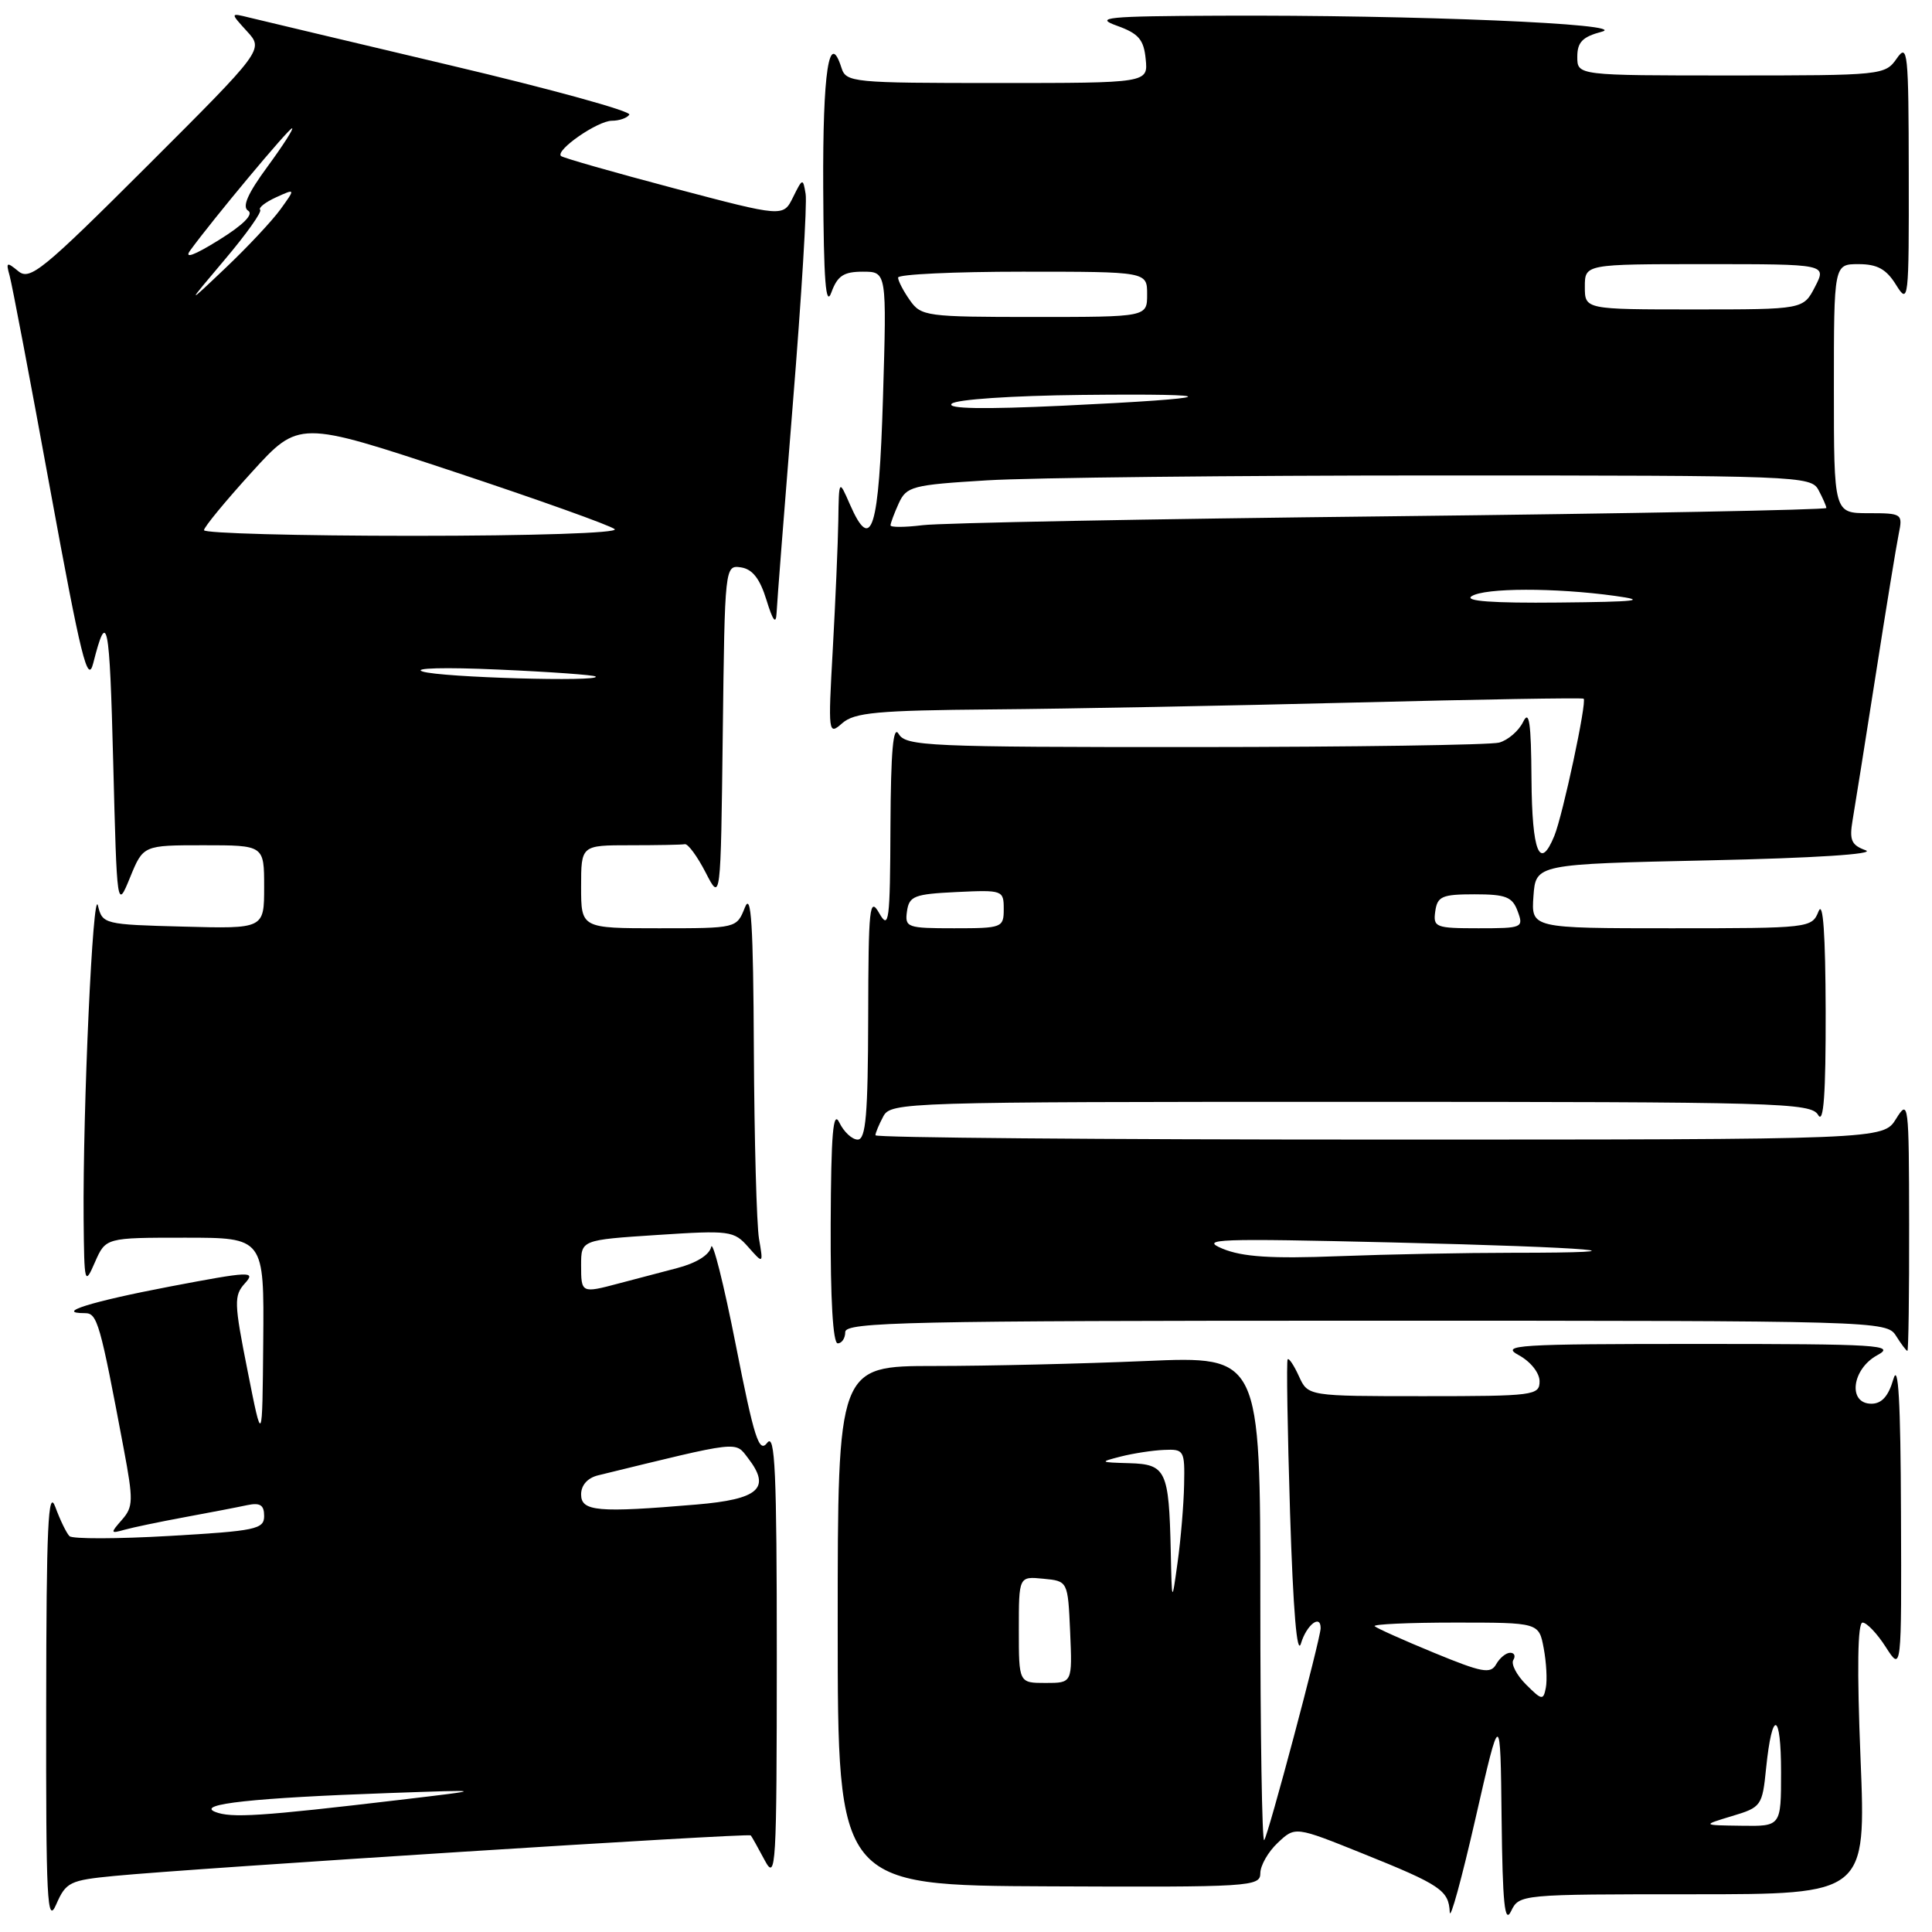 <?xml version="1.0" encoding="UTF-8" standalone="no"?>
<!DOCTYPE svg PUBLIC "-//W3C//DTD SVG 1.1//EN" "http://www.w3.org/Graphics/SVG/1.1/DTD/svg11.dtd" >
<svg xmlns="http://www.w3.org/2000/svg" xmlns:xlink="http://www.w3.org/1999/xlink" version="1.1" viewBox="0 0 256 256">
 <g >
 <path fill="currentColor"
d=" M 15.16 248.57 C 25.69 247.55 99.21 242.87 99.48 243.20 C 99.62 243.36 100.45 244.85 101.33 246.50 C 102.82 249.30 102.92 247.53 102.93 219.50 C 102.93 194.97 102.70 189.81 101.66 191.18 C 100.58 192.60 99.94 190.63 97.49 178.18 C 95.90 170.11 94.43 164.28 94.23 165.23 C 94.00 166.29 92.25 167.38 89.68 168.04 C 87.38 168.64 83.92 169.55 82.00 170.06 C 77.04 171.38 77.00 171.36 77.00 167.65 C 77.00 164.30 77.00 164.30 87.08 163.64 C 96.71 163.01 97.25 163.08 99.15 165.24 C 101.15 167.50 101.15 167.50 100.57 164.13 C 100.26 162.27 99.95 151.02 99.89 139.13 C 99.81 122.45 99.54 118.13 98.70 120.25 C 97.61 123.00 97.61 123.00 87.31 123.00 C 77.00 123.00 77.00 123.00 77.00 117.50 C 77.00 112.00 77.00 112.00 83.50 112.00 C 87.08 112.00 90.34 111.94 90.75 111.86 C 91.16 111.79 92.40 113.47 93.50 115.61 C 95.50 119.50 95.50 119.50 95.77 97.18 C 96.04 75.00 96.05 74.87 98.18 75.18 C 99.70 75.41 100.69 76.67 101.56 79.50 C 102.41 82.27 102.82 82.80 102.90 81.24 C 102.95 80.00 103.93 67.49 105.06 53.44 C 106.20 39.39 106.96 26.91 106.75 25.70 C 106.40 23.57 106.34 23.59 105.08 26.14 C 103.78 28.77 103.78 28.77 89.28 24.94 C 81.30 22.83 74.58 20.91 74.33 20.67 C 73.57 19.90 79.19 16.00 81.08 16.00 C 82.07 16.00 83.11 15.63 83.39 15.19 C 83.66 14.74 73.00 11.80 59.69 8.66 C 46.39 5.51 34.38 2.66 33.00 2.32 C 30.50 1.70 30.50 1.70 32.72 4.14 C 34.95 6.57 34.95 6.57 19.54 21.96 C 5.63 35.85 3.96 37.21 2.42 35.93 C 0.89 34.67 0.77 34.73 1.27 36.51 C 1.58 37.60 4.01 50.37 6.66 64.89 C 10.74 87.15 11.62 90.74 12.35 87.89 C 14.20 80.60 14.52 82.16 15.00 101.00 C 15.50 120.50 15.50 120.50 17.24 116.25 C 18.98 112.00 18.98 112.00 26.99 112.00 C 35.00 112.00 35.00 112.00 35.00 117.53 C 35.00 123.07 35.00 123.07 24.29 122.78 C 13.80 122.51 13.57 122.45 12.98 120.00 C 12.32 117.27 10.96 147.02 11.08 161.50 C 11.16 170.17 11.22 170.38 12.58 167.25 C 14.01 164.00 14.01 164.00 24.50 164.00 C 35.00 164.00 35.00 164.00 34.88 177.75 C 34.76 191.50 34.76 191.50 32.81 181.66 C 31.01 172.62 30.98 171.68 32.45 170.05 C 33.94 168.41 33.19 168.44 22.53 170.47 C 12.05 172.47 7.16 174.00 11.26 174.00 C 12.90 174.00 13.25 175.24 16.40 192.00 C 17.68 198.81 17.66 199.67 16.16 201.38 C 14.60 203.16 14.62 203.23 16.50 202.70 C 17.60 202.39 21.20 201.64 24.50 201.03 C 27.80 200.42 31.51 199.71 32.75 199.44 C 34.47 199.08 35.00 199.42 35.00 200.88 C 35.00 202.63 33.90 202.86 22.46 203.52 C 15.56 203.92 9.59 203.93 9.21 203.55 C 8.82 203.17 7.97 201.43 7.33 199.68 C 6.38 197.12 6.14 202.25 6.12 226.00 C 6.08 251.88 6.25 255.11 7.45 252.34 C 8.74 249.39 9.24 249.14 15.16 248.57 Z  M 198.97 241.00 C 199.10 252.23 199.38 254.99 200.22 253.25 C 201.30 251.01 201.44 251.00 224.28 251.00 C 247.26 251.00 247.26 251.00 246.53 233.00 C 246.05 221.16 246.14 215.00 246.80 215.00 C 247.35 215.00 248.74 216.46 249.88 218.25 C 251.97 221.50 251.97 221.50 251.89 200.50 C 251.84 185.67 251.54 180.45 250.88 182.75 C 250.23 185.00 249.34 186.00 247.97 186.00 C 244.81 186.00 245.37 181.41 248.75 179.57 C 251.25 178.22 249.05 178.08 225.00 178.08 C 200.95 178.08 198.75 178.22 201.25 179.57 C 202.81 180.42 204.00 181.91 204.00 183.03 C 204.00 184.90 203.25 185.00 188.66 185.00 C 173.32 185.00 173.32 185.00 172.12 182.37 C 171.46 180.92 170.79 179.91 170.62 180.12 C 170.45 180.33 170.60 189.50 170.94 200.50 C 171.35 213.47 171.86 219.53 172.39 217.75 C 173.13 215.29 175.01 213.84 174.99 215.75 C 174.97 217.19 168.01 243.33 167.51 243.83 C 167.23 244.11 167.00 229.79 167.00 212.01 C 167.00 179.69 167.00 179.69 151.84 180.34 C 143.50 180.70 130.90 181.00 123.84 181.00 C 111.00 181.00 111.00 181.00 111.00 215.41 C 111.00 249.83 111.00 249.83 139.00 249.95 C 165.70 250.07 167.00 249.99 167.00 248.21 C 167.00 247.19 168.04 245.37 169.31 244.18 C 171.62 242.00 171.62 242.00 180.56 245.60 C 190.88 249.75 191.97 250.48 192.10 253.37 C 192.15 254.54 193.68 248.97 195.50 241.00 C 198.81 226.50 198.81 226.50 198.97 241.00 Z  M 252.97 162.25 C 252.95 146.05 252.89 145.59 251.24 148.25 C 249.54 151.00 249.54 151.00 182.77 151.00 C 146.05 151.00 116.00 150.75 116.00 150.43 C 116.00 150.12 116.47 149.00 117.04 147.93 C 118.04 146.05 119.78 146.00 178.99 146.00 C 235.94 146.00 239.97 146.11 240.92 147.75 C 241.64 148.99 241.93 144.99 241.91 134.00 C 241.88 123.74 241.57 119.26 240.97 120.75 C 240.08 122.97 239.82 123.00 221.47 123.00 C 202.89 123.00 202.89 123.00 203.19 118.75 C 203.50 114.50 203.50 114.50 226.50 114.00 C 240.40 113.70 248.60 113.17 247.22 112.67 C 245.31 111.98 245.03 111.33 245.48 108.67 C 245.78 106.93 247.15 98.30 248.53 89.50 C 249.90 80.70 251.28 72.26 251.59 70.75 C 252.14 68.07 252.05 68.00 247.58 68.00 C 243.00 68.00 243.00 68.00 243.00 51.50 C 243.00 35.00 243.00 35.00 246.27 35.00 C 248.75 35.00 249.95 35.66 251.24 37.75 C 252.89 40.40 252.95 39.89 252.92 23.00 C 252.90 6.81 252.78 5.67 251.33 7.75 C 249.79 9.96 249.38 10.00 229.38 10.00 C 209.00 10.00 209.00 10.00 209.00 7.53 C 209.00 5.58 209.69 4.88 212.25 4.20 C 216.20 3.17 187.42 1.96 161.59 2.08 C 146.62 2.14 144.93 2.31 148.00 3.41 C 150.87 4.44 151.56 5.24 151.81 7.83 C 152.13 11.00 152.13 11.00 132.13 11.00 C 112.96 11.00 112.11 10.92 111.50 8.99 C 109.86 3.85 109.01 9.46 109.08 24.81 C 109.14 37.22 109.42 40.79 110.16 38.75 C 110.97 36.54 111.79 36.00 114.33 36.00 C 117.50 36.00 117.50 36.00 117.00 52.67 C 116.47 70.23 115.49 73.41 112.61 66.82 C 111.16 63.50 111.16 63.50 111.08 69.00 C 111.03 72.03 110.70 79.67 110.35 86.00 C 109.72 97.24 109.75 97.46 111.60 95.83 C 113.21 94.41 116.23 94.13 131.50 94.00 C 141.40 93.92 163.00 93.51 179.50 93.09 C 196.00 92.67 209.65 92.44 209.84 92.58 C 210.30 92.94 207.09 107.97 205.96 110.75 C 204.03 115.47 203.00 112.91 202.93 103.25 C 202.88 95.71 202.63 93.99 201.82 95.66 C 201.24 96.85 199.81 98.08 198.64 98.40 C 197.46 98.71 179.31 98.98 158.30 98.99 C 122.96 99.00 120.02 98.87 119.08 97.25 C 118.35 96.00 118.04 99.49 117.99 109.50 C 117.94 122.15 117.79 123.26 116.50 121.00 C 115.22 118.75 115.07 120.15 115.04 134.75 C 115.01 147.69 114.73 151.00 113.65 151.00 C 112.91 151.00 111.82 149.99 111.22 148.75 C 110.39 147.02 110.12 150.17 110.07 162.25 C 110.03 172.13 110.37 178.00 111.00 178.00 C 111.55 178.00 112.00 177.32 112.00 176.50 C 112.00 175.18 120.33 175.00 180.99 175.00 C 248.90 175.00 250.00 175.03 251.23 177.00 C 251.92 178.10 252.60 179.00 252.74 179.00 C 252.88 179.00 252.99 171.46 252.97 162.25 Z  M 28.50 240.08 C 25.95 239.05 33.65 238.22 51.50 237.59 C 64.50 237.13 64.50 237.13 53.00 238.49 C 34.50 240.68 30.62 240.93 28.50 240.08 Z  M 77.00 198.02 C 77.00 196.79 77.86 195.83 79.25 195.49 C 98.28 190.84 97.37 190.94 99.12 193.21 C 102.20 197.20 100.57 198.66 92.27 199.36 C 79.18 200.47 77.00 200.27 77.00 198.02 Z  M 56.00 88.98 C 54.59 88.52 58.97 88.40 66.00 88.72 C 72.88 89.02 78.69 89.44 78.92 89.64 C 79.77 90.38 58.40 89.77 56.00 88.98 Z  M 27.03 70.25 C 27.04 69.84 29.88 66.39 33.33 62.60 C 39.60 55.70 39.60 55.70 60.05 62.47 C 71.30 66.20 80.93 69.64 81.45 70.12 C 81.99 70.63 70.59 71.00 54.70 71.00 C 39.46 71.00 27.01 70.66 27.03 70.25 Z  M 29.79 34.39 C 32.63 31.03 34.74 28.07 34.47 27.80 C 34.21 27.54 35.15 26.80 36.57 26.15 C 39.16 24.97 39.16 24.97 37.16 27.74 C 36.06 29.26 32.79 32.75 29.89 35.50 C 24.63 40.50 24.63 40.50 29.79 34.39 Z  M 25.20 33.19 C 28.16 29.11 38.26 17.00 38.70 17.00 C 38.96 17.00 37.49 19.29 35.43 22.10 C 32.82 25.65 32.05 27.41 32.88 27.92 C 33.64 28.39 32.24 29.80 28.98 31.82 C 25.71 33.85 24.36 34.34 25.20 33.19 Z  M 229.50 240.64 C 233.38 239.48 233.52 239.29 234.02 234.28 C 234.82 226.44 236.00 226.77 236.00 234.83 C 236.00 242.00 236.00 242.00 230.75 241.92 C 225.50 241.85 225.50 241.85 229.50 240.64 Z  M 202.20 223.20 C 200.95 221.95 200.20 220.49 200.52 219.96 C 200.85 219.43 200.66 219.00 200.11 219.00 C 199.55 219.00 198.72 219.69 198.25 220.52 C 197.51 221.84 196.39 221.63 190.01 219.00 C 185.95 217.33 182.41 215.74 182.15 215.48 C 181.88 215.22 186.67 215.00 192.79 215.00 C 203.91 215.00 203.91 215.00 204.55 218.40 C 204.90 220.27 205.03 222.63 204.83 223.64 C 204.50 225.34 204.30 225.30 202.20 223.20 Z  M 135.00 215.94 C 135.00 208.87 135.00 208.87 138.25 209.19 C 141.50 209.50 141.50 209.50 141.80 216.25 C 142.09 223.00 142.09 223.00 138.55 223.00 C 135.00 223.00 135.00 223.00 135.00 215.94 Z  M 155.13 205.50 C 154.89 194.84 154.51 194.02 149.63 193.88 C 145.70 193.77 145.65 193.73 148.50 193.00 C 150.15 192.58 152.74 192.18 154.25 192.12 C 156.89 192.00 157.00 192.18 156.90 196.75 C 156.85 199.36 156.46 203.97 156.04 207.00 C 155.28 212.50 155.28 212.50 155.13 205.50 Z  M 162.00 165.46 C 158.87 164.16 161.23 164.08 184.50 164.63 C 211.30 165.27 219.74 166.00 200.32 166.00 C 194.27 166.00 183.96 166.20 177.41 166.45 C 168.44 166.80 164.64 166.55 162.00 165.46 Z  M 120.18 120.75 C 120.47 118.73 121.14 118.47 126.75 118.20 C 132.86 117.91 133.00 117.96 133.00 120.45 C 133.00 122.92 132.80 123.00 126.43 123.00 C 120.19 123.00 119.88 122.89 120.18 120.75 Z  M 190.18 120.75 C 190.46 118.77 191.08 118.50 195.39 118.50 C 199.54 118.50 200.40 118.84 201.10 120.75 C 201.91 122.93 201.74 123.00 195.90 123.00 C 190.21 123.00 189.88 122.87 190.18 120.75 Z  M 195.00 79.00 C 196.74 77.88 206.04 77.86 214.00 78.96 C 218.43 79.57 216.96 79.74 206.50 79.84 C 197.78 79.93 193.99 79.65 195.00 79.00 Z  M 118.00 69.61 C 118.00 69.33 118.49 68.01 119.09 66.69 C 120.12 64.45 120.87 64.25 130.75 63.65 C 136.56 63.29 163.50 63.00 190.62 63.00 C 238.35 63.00 239.96 63.06 240.96 64.93 C 241.53 66.00 242.00 67.07 242.00 67.31 C 242.00 67.56 216.01 68.05 184.25 68.41 C 152.49 68.76 124.59 69.29 122.25 69.59 C 119.91 69.88 118.00 69.89 118.00 69.61 Z  M 126.10 53.50 C 126.66 52.93 134.07 52.43 143.30 52.33 C 163.07 52.12 161.95 52.76 140.80 53.76 C 130.33 54.25 125.43 54.17 126.10 53.50 Z  M 120.56 39.78 C 119.70 38.56 119.00 37.21 119.00 36.78 C 119.00 36.35 126.42 36.00 135.50 36.00 C 152.00 36.00 152.00 36.00 152.00 39.00 C 152.00 42.00 152.00 42.00 137.06 42.00 C 122.75 42.00 122.05 41.91 120.56 39.78 Z  M 210.00 38.00 C 210.00 35.00 210.00 35.00 226.03 35.00 C 242.05 35.00 242.05 35.00 240.50 38.00 C 238.95 41.00 238.95 41.00 224.47 41.00 C 210.00 41.00 210.00 41.00 210.00 38.00 Z "/>
</g>
</svg>